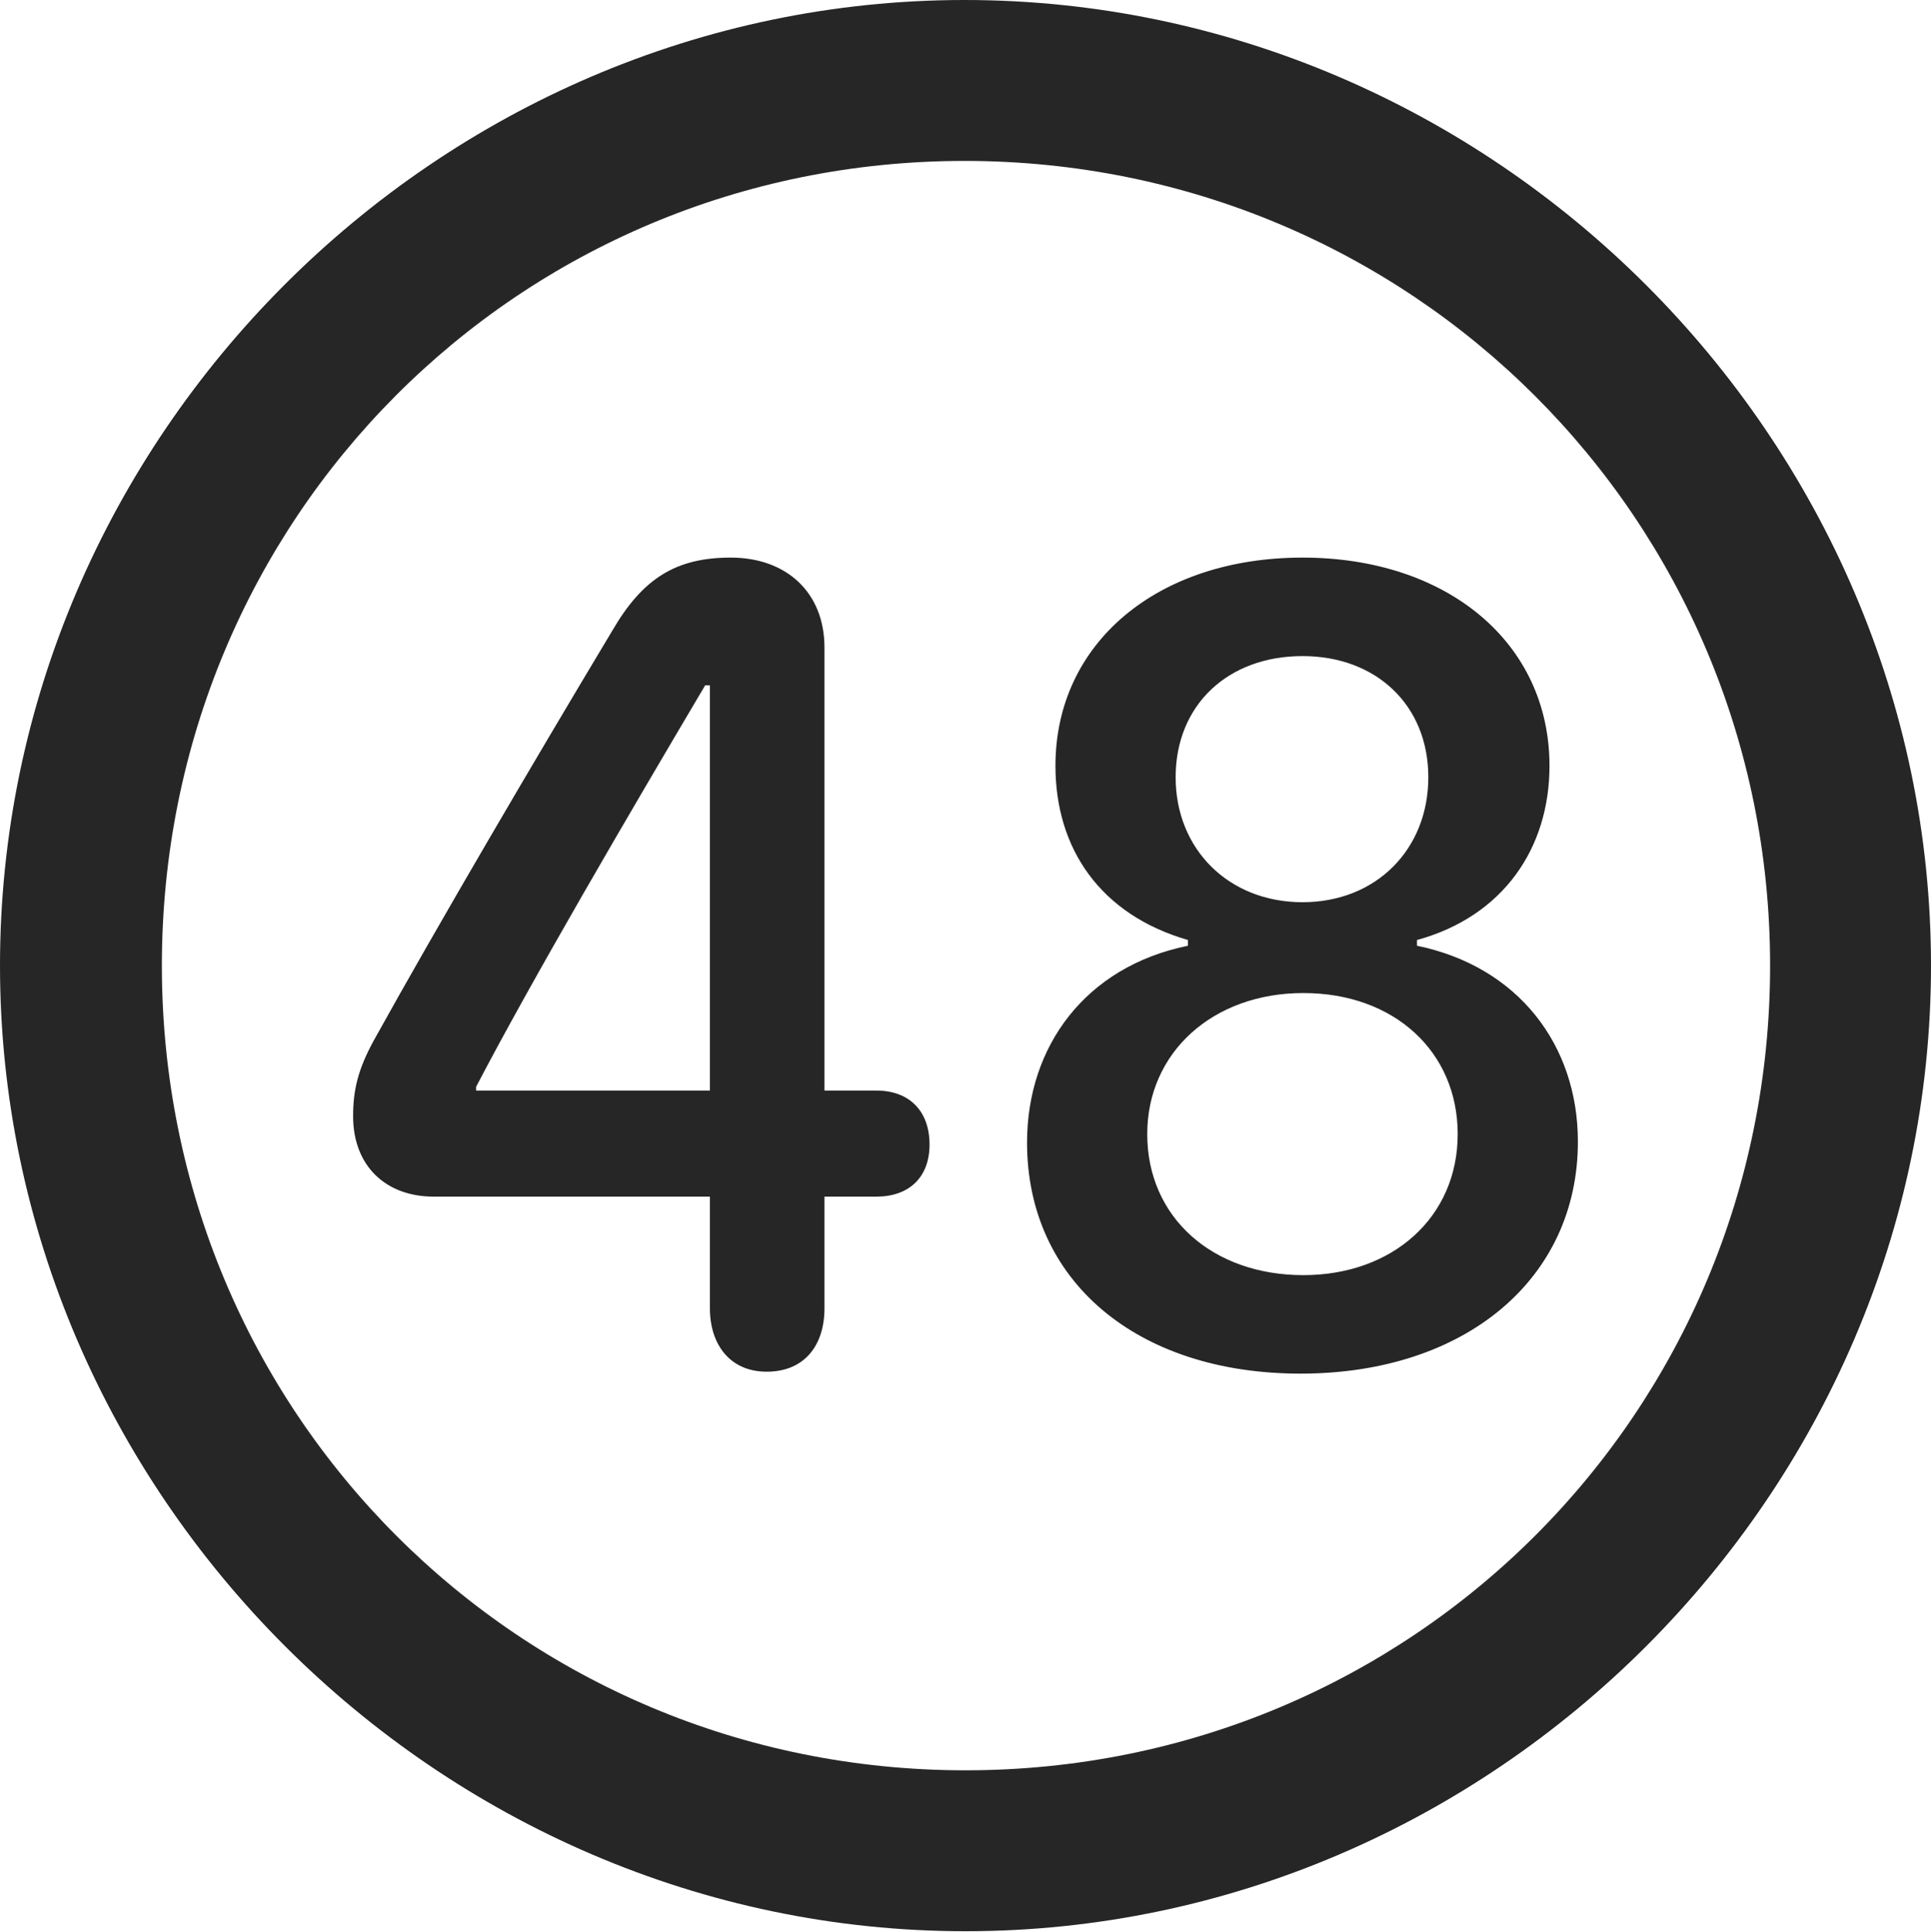 <?xml version="1.0" encoding="UTF-8"?>
<!--Generator: Apple Native CoreSVG 175.5-->
<!DOCTYPE svg
PUBLIC "-//W3C//DTD SVG 1.1//EN"
       "http://www.w3.org/Graphics/SVG/1.1/DTD/svg11.dtd">
<svg version="1.1" xmlns="http://www.w3.org/2000/svg" xmlns:xlink="http://www.w3.org/1999/xlink" width="19.922" height="19.932">
 <g>
  <rect height="19.932" opacity="0" width="19.922" x="0" y="0"/>
  <path d="M9.961 19.922C15.41 19.922 19.922 15.4 19.922 9.961C19.922 4.512 15.4 0 9.951 0C4.512 0 0 4.512 0 9.961C0 15.4 4.521 19.922 9.961 19.922ZM9.961 18.262C5.352 18.262 1.67 14.57 1.67 9.961C1.67 5.352 5.342 1.66 9.951 1.66C14.56 1.66 18.262 5.352 18.262 9.961C18.262 14.57 14.57 18.262 9.961 18.262Z" fill="#000000" fill-opacity="0.85"/>
  <path d="M7.91 14.15C8.301 14.15 8.506 13.877 8.506 13.496L8.506 12.344L9.043 12.344C9.375 12.344 9.59 12.148 9.59 11.807C9.59 11.455 9.375 11.25 9.043 11.25L8.506 11.25L8.506 6.68C8.506 6.113 8.115 5.752 7.539 5.752C6.973 5.752 6.631 5.967 6.318 6.504C5.498 7.871 4.512 9.551 3.857 10.732C3.691 11.035 3.643 11.25 3.643 11.514C3.643 12.031 3.984 12.344 4.473 12.344L7.324 12.344L7.324 13.496C7.324 13.867 7.529 14.15 7.91 14.15ZM7.324 11.25L4.912 11.25L4.912 11.211C5.488 10.107 6.494 8.389 7.275 7.07L7.324 7.07ZM13.418 14.17C15.117 14.17 16.279 13.193 16.279 11.777C16.279 10.781 15.664 9.971 14.619 9.756L14.619 9.697C15.508 9.453 15.986 8.75 15.986 7.9C15.986 6.631 14.932 5.752 13.438 5.752C11.943 5.752 10.889 6.631 10.889 7.9C10.889 8.75 11.348 9.434 12.256 9.697L12.256 9.756C11.201 9.971 10.596 10.791 10.596 11.787C10.596 13.213 11.729 14.17 13.418 14.17ZM13.447 13.154C12.51 13.154 11.836 12.559 11.836 11.699C11.836 10.859 12.51 10.244 13.447 10.244C14.385 10.244 15.039 10.85 15.039 11.699C15.039 12.559 14.365 13.154 13.447 13.154ZM13.438 9.307C12.676 9.307 12.129 8.76 12.129 8.018C12.129 7.275 12.666 6.768 13.438 6.768C14.199 6.768 14.736 7.275 14.736 8.018C14.736 8.76 14.199 9.307 13.438 9.307Z" fill="#000000" fill-opacity="0.85"/>
 </g>
</svg>
